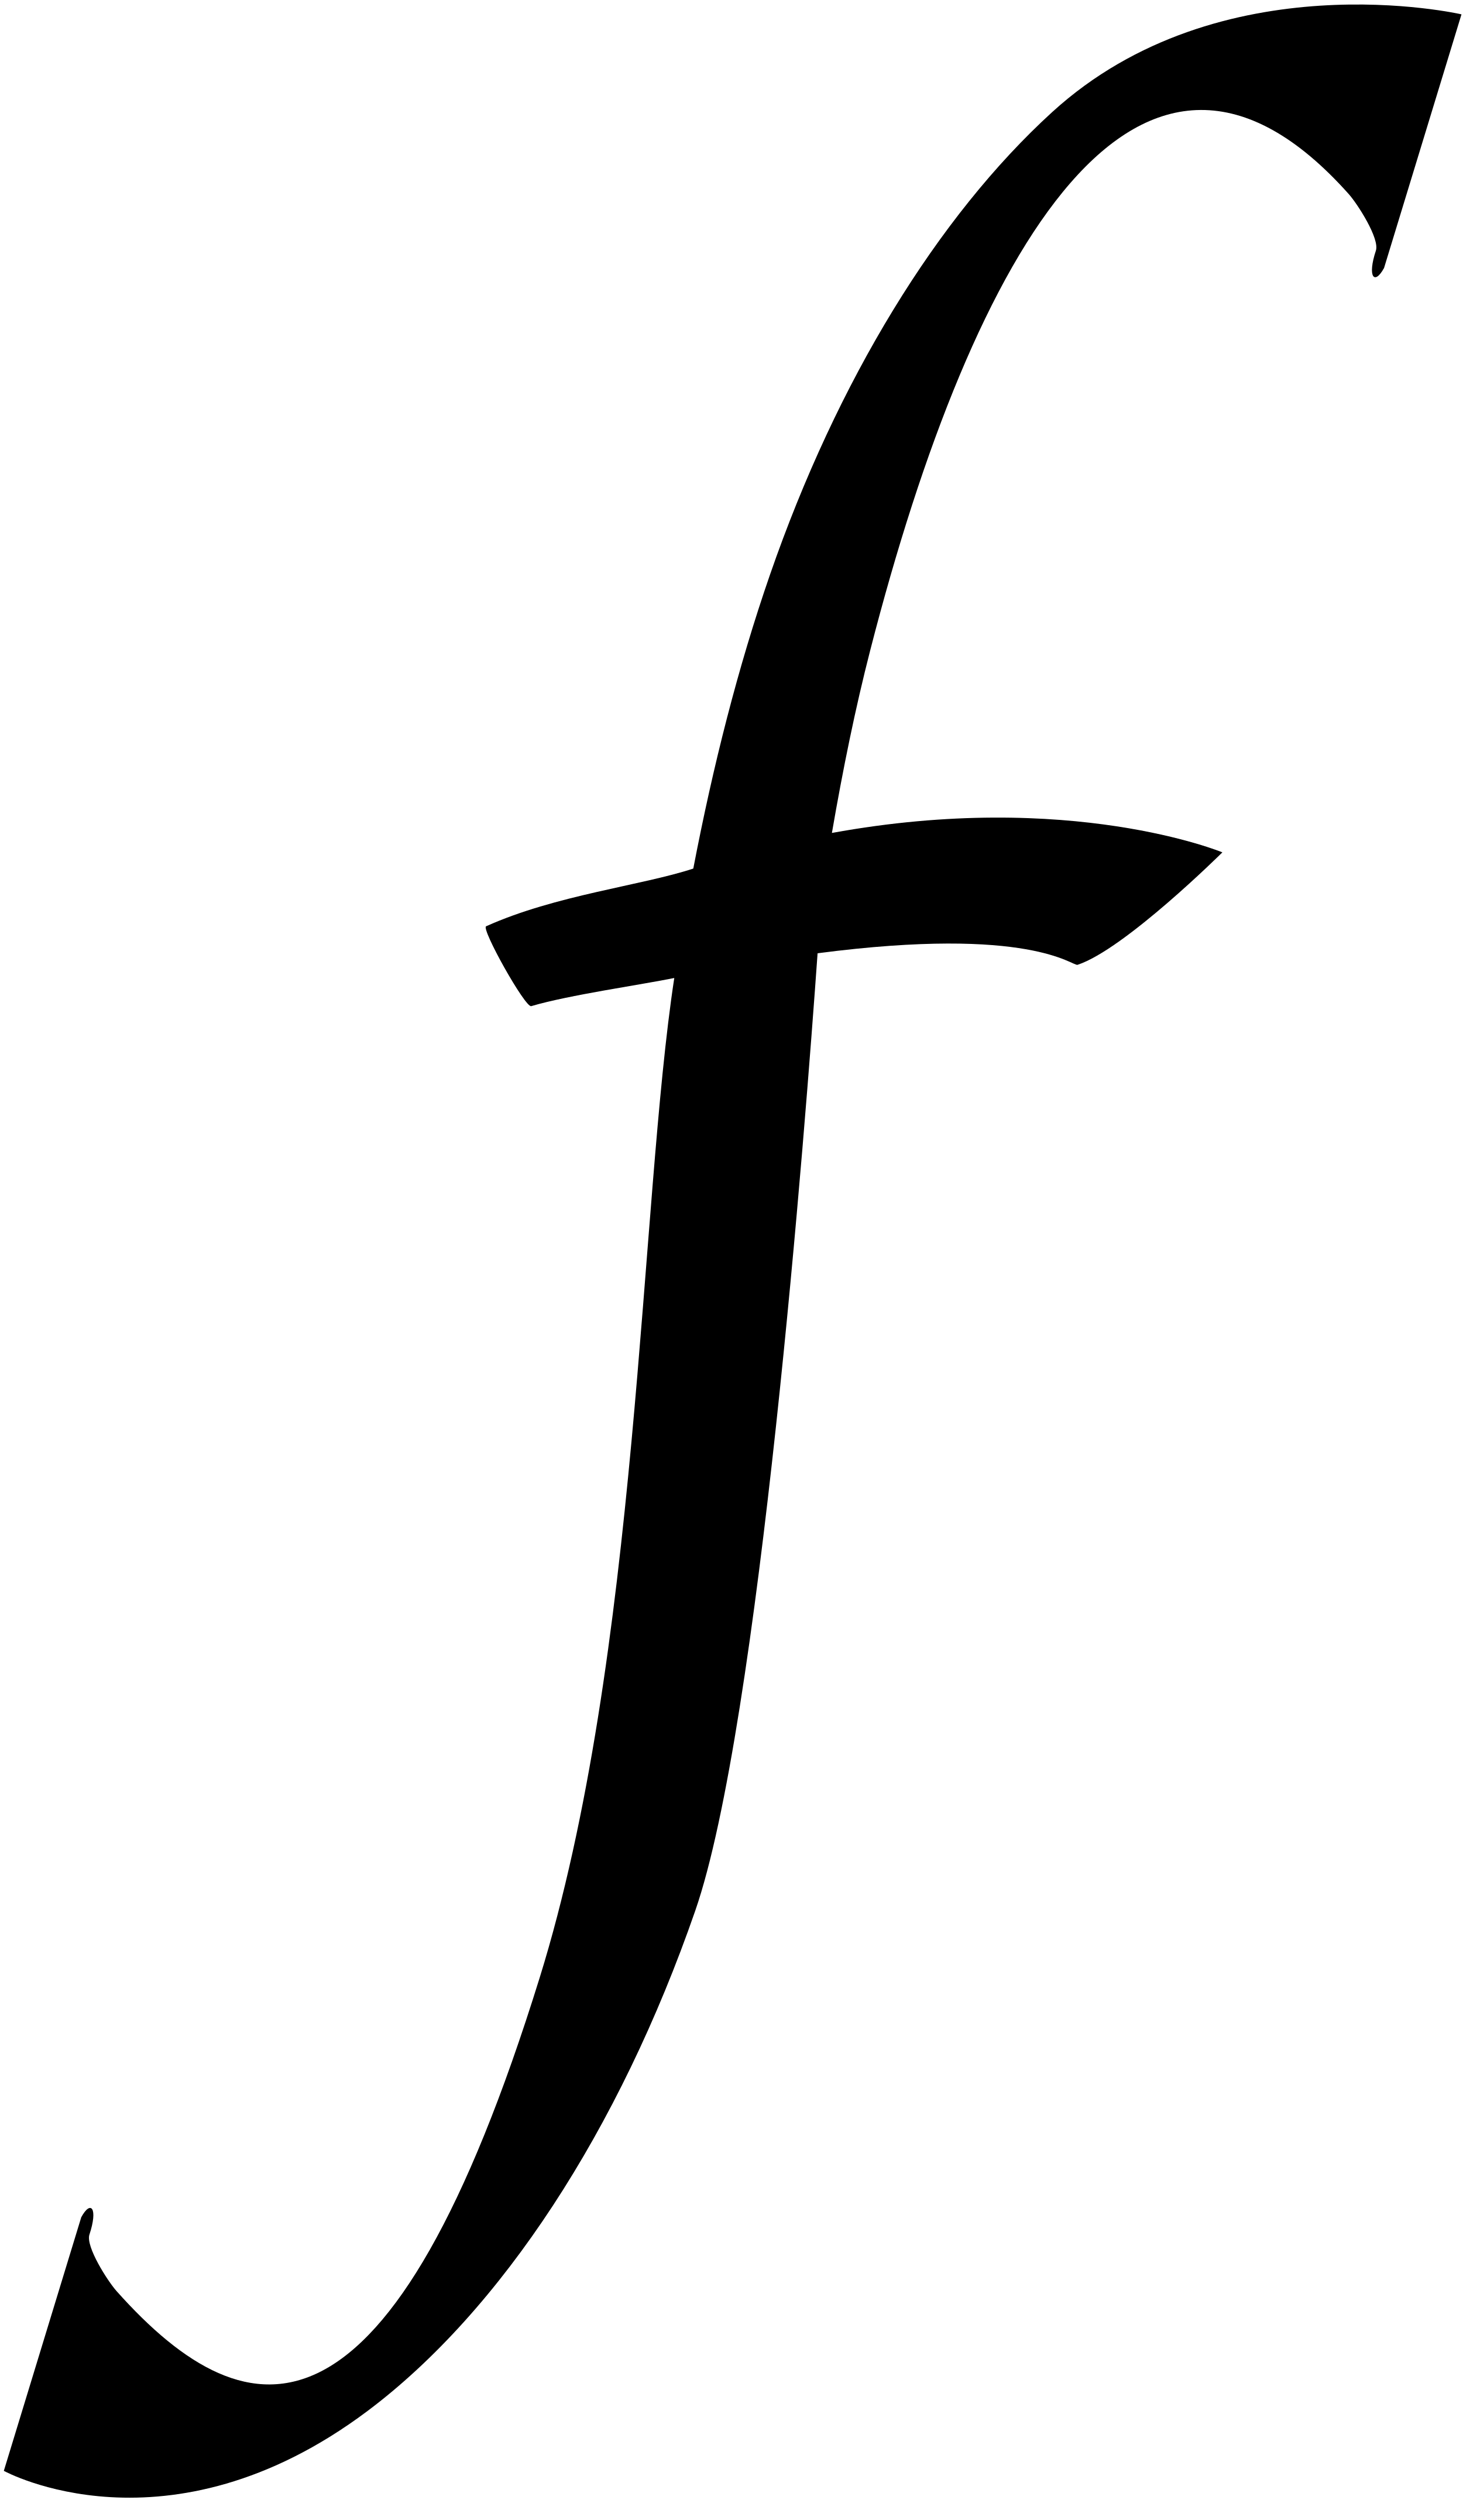 <?xml version="1.0" encoding="UTF-8"?>
<svg xmlns="http://www.w3.org/2000/svg" xmlns:xlink="http://www.w3.org/1999/xlink" width="316pt" height="540pt" viewBox="0 0 316 540" version="1.1">
<g id="surface1">
<path style=" stroke:none;fill-rule:nonzero;fill:rgb(0%,0%,0%);fill-opacity:1;" d="M 227.262 24.215 C 202.477 46.82 180.824 82.234 166.324 124.098 C 159.367 144.18 153.996 165.5 149.746 187.605 C 138.578 191.277 119.992 193.32 104.996 200.07 C 103.863 200.578 113.445 217.707 114.746 217.32 C 122.812 214.918 138.582 212.688 145.641 211.238 C 138.168 260.031 138.133 357.688 116.566 427.168 C 84.43 530.707 54.141 527.348 25.18 494.863 C 23.27 492.723 18.461 485.219 19.316 482.652 C 21.203 476.977 19.645 475.066 17.551 478.906 L 0.828 533.684 C 0.828 533.684 36.18 553.141 79.363 520.77 C 108.238 499.117 133.777 460.023 150.176 412.684 C 164.02 372.727 173.965 242.977 176.594 205.898 C 222.734 199.879 231.652 208.754 232.75 208.391 C 242.922 205.043 264.027 184.102 264.027 184.102 C 264.027 184.102 231.246 170.5 179.688 179.91 C 182.055 166.164 184.781 152.84 187.953 140.5 C 210.391 53.145 246.344 -8.527 291.32 41.918 C 293.23 44.059 298.039 51.562 297.184 54.129 C 295.297 59.805 296.855 61.715 298.949 57.879 L 315.672 3.098 C 315.672 3.098 263.586 -8.918 227.262 24.215 "/>
</g>
</svg>
